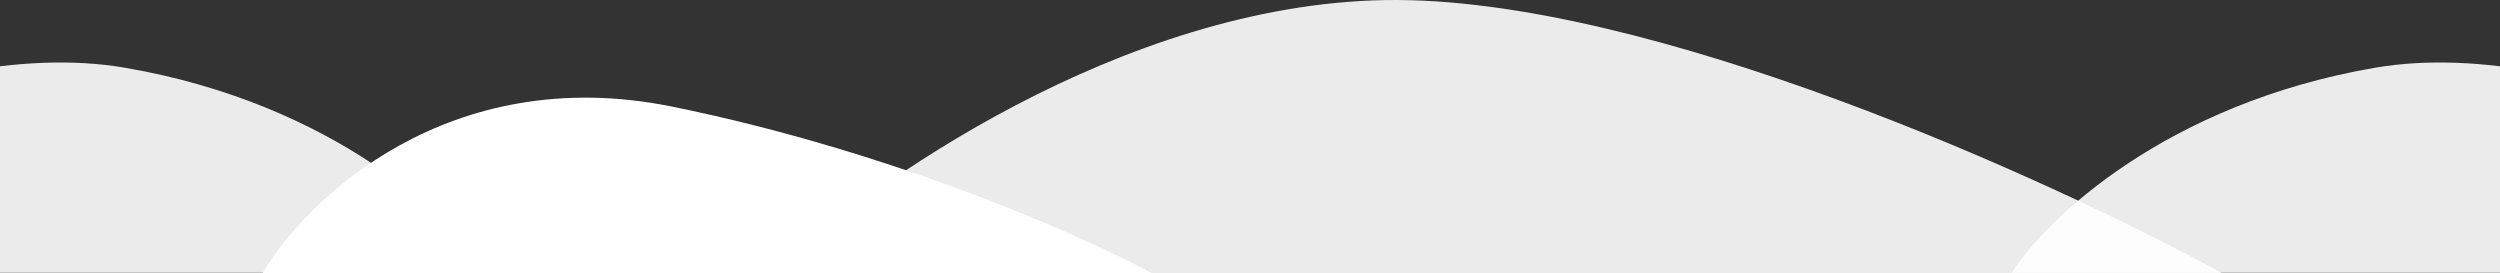 <svg width="640" height="70" viewBox="0 0 640 70" fill="none" xmlns="http://www.w3.org/2000/svg">
<rect x="0" y="0" width="640" height="70" fill="#333333" stroke="none"/>
<g clip-path="url(#clip0)">
<path d="M608 17.342C554.4 26.542 523.667 56.175 515 69.842H764C734.333 48.508 661.6 8.142 608 17.342Z" fill="white" fill-opacity="0.9"/>
<path d="M172 27.282C114.8 15.682 78.167 51.116 67 70.282H295.5C278.167 60.782 229.2 38.882 172 27.282Z" fill="white"/>
<path d="M32 17.342C85.6 26.542 116.333 56.175 125 69.842H-124C-94.333 48.508 -21.6 8.142 32 17.342Z" fill="white" fill-opacity="0.9"/>
<path d="M354.5 0.022C287.3 1.222 222.167 47.174 198 70H569C525.5 46.174 421.7 -1.177 354.5 0.022Z" fill="white" fill-opacity="0.9"/>
</g>
<defs>
<clipPath id="clip0">
<rect width="640" height="70" fill="white"/>
</clipPath>
</defs>
</svg>
